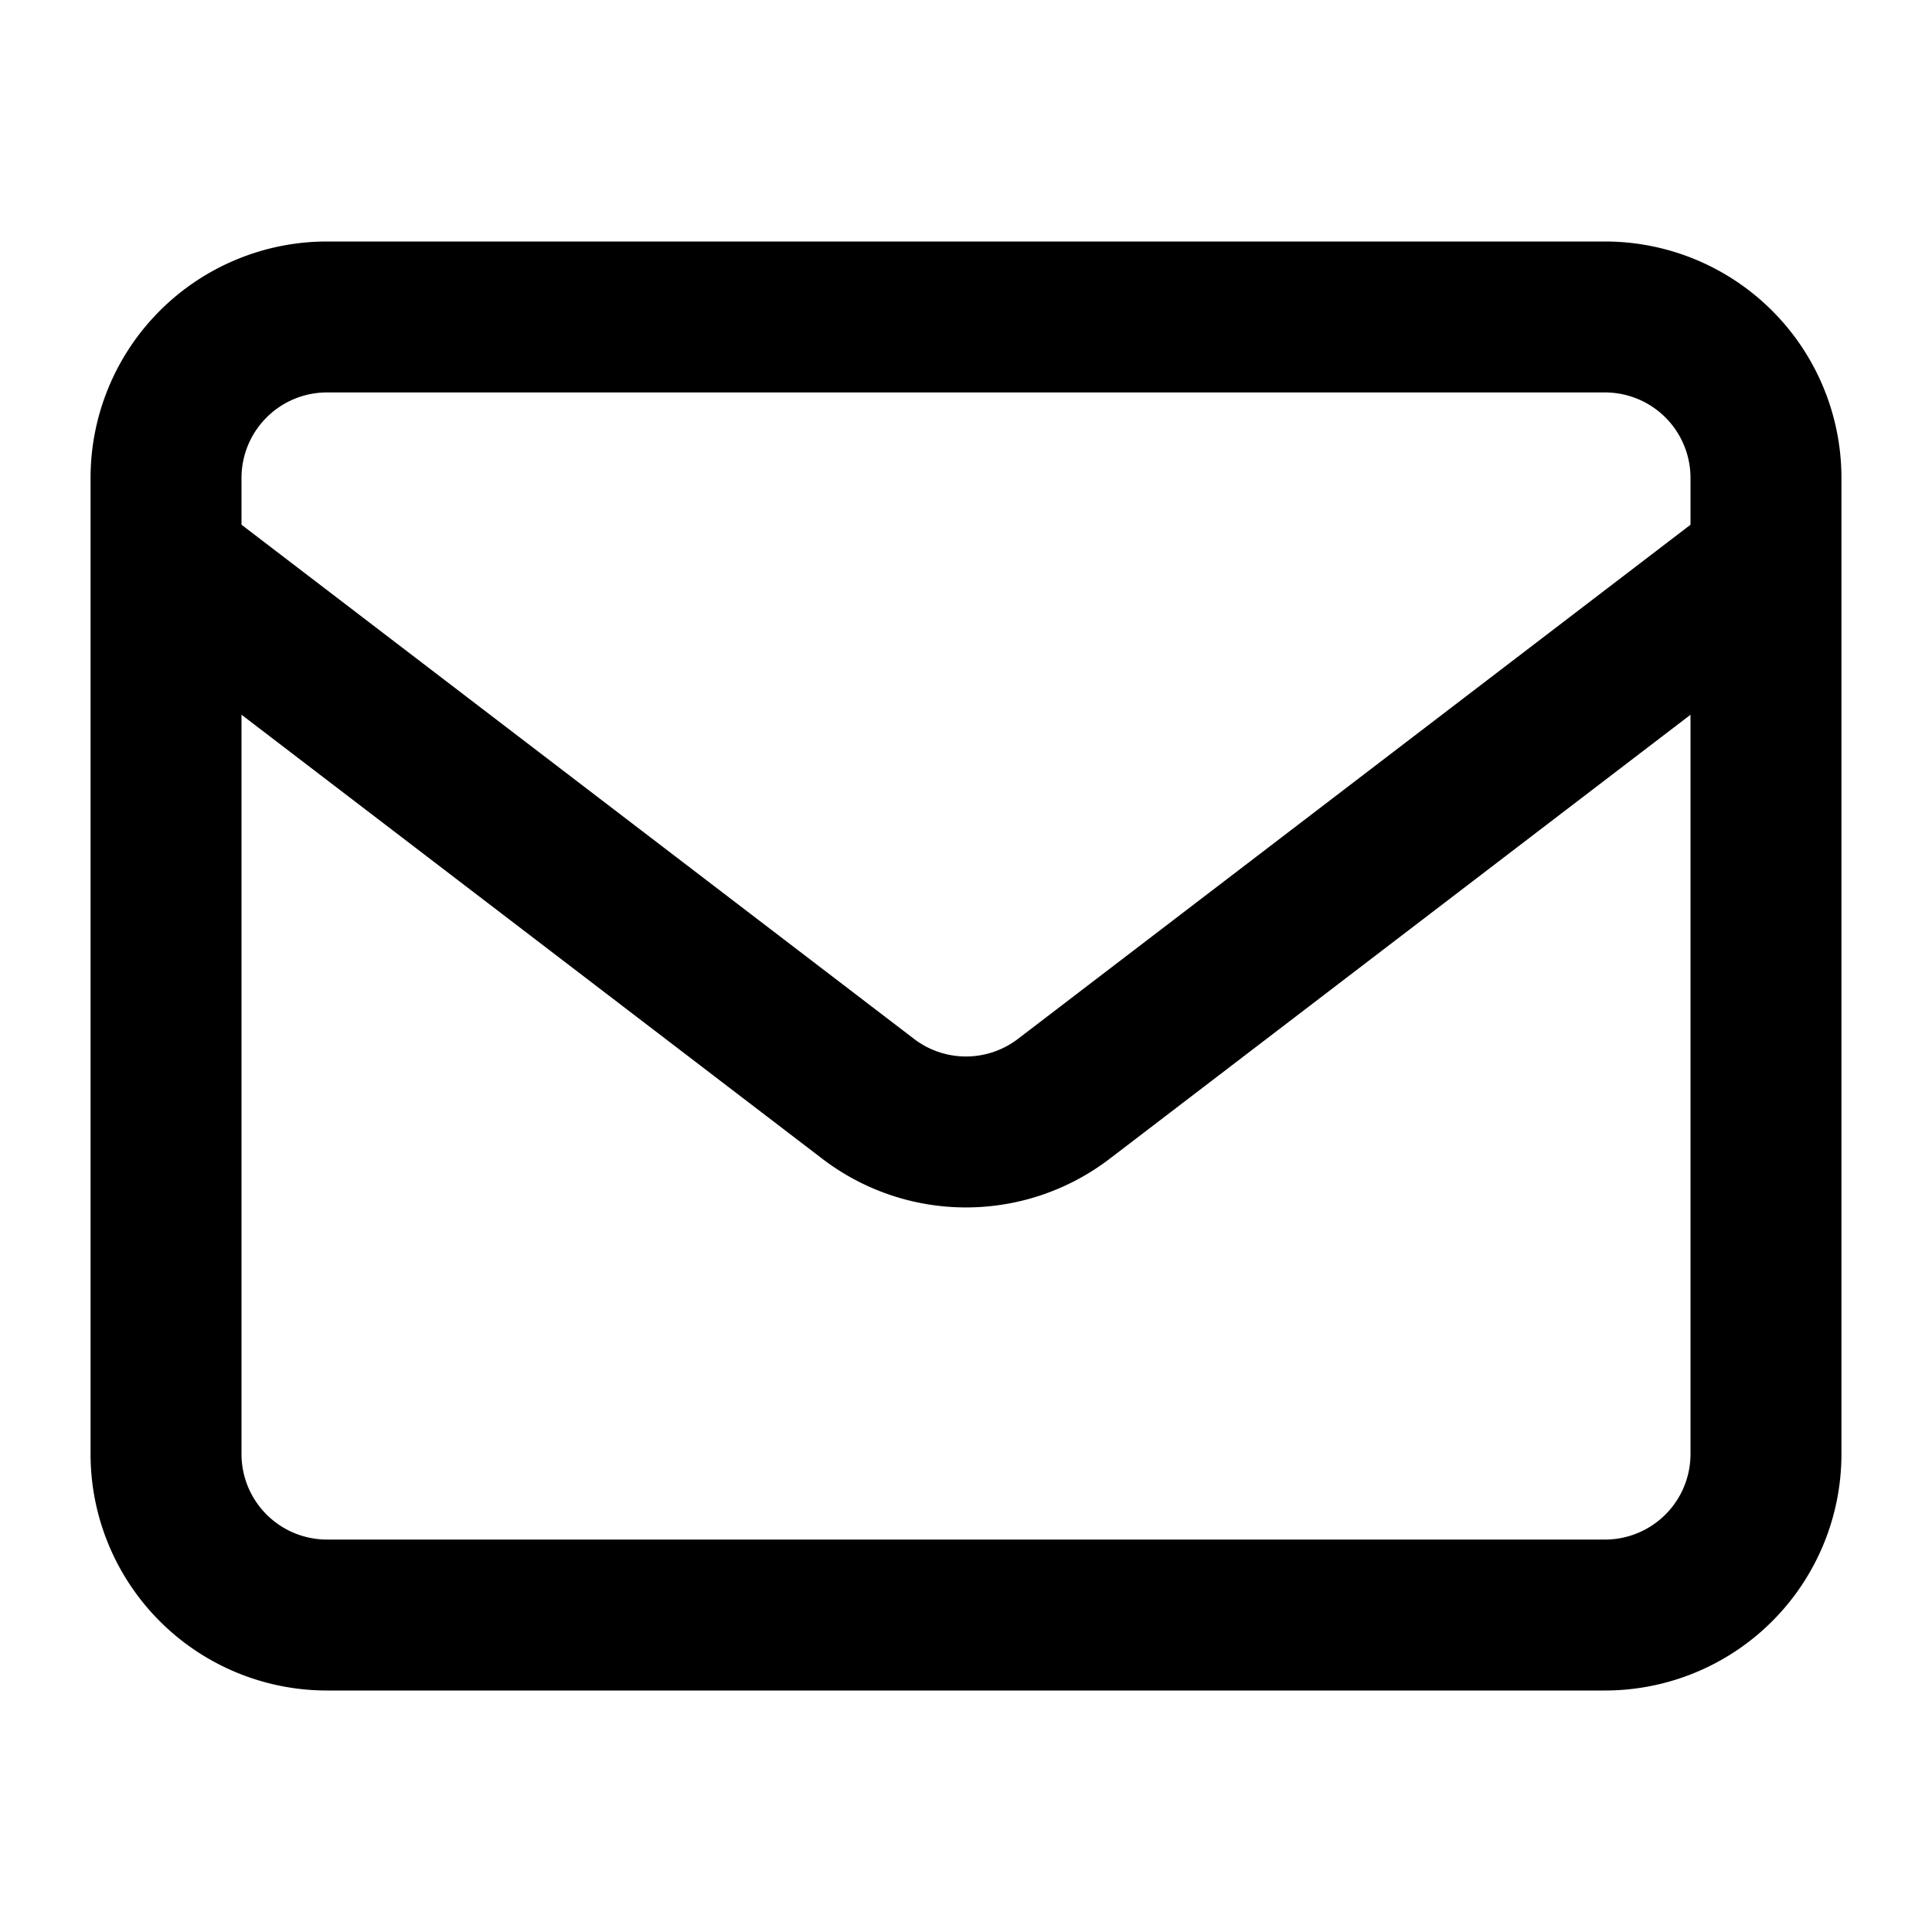 <svg xmlns="http://www.w3.org/2000/svg" width="64" height="64" viewBox="0 0 64 64"><path fill-rule="evenodd" d="M10.833 8A7.833 7.833 0 0 0 3 15.833v32.334A7.833 7.833 0 0 0 10.833 56h42.334A7.833 7.833 0 0 0 61 48.167V15.833A7.833 7.833 0 0 0 53.167 8H10.833ZM8 15.833A2.833 2.833 0 0 1 10.833 13h42.334A2.833 2.833 0 0 1 56 15.833v1.55L33.72 34.415a2.833 2.833 0 0 1-3.441 0L8 17.382v-1.549Zm0 7.843v24.491A2.833 2.833 0 0 0 10.833 51h42.334A2.833 2.833 0 0 0 56 48.167v-24.49l-19.242 14.71a7.833 7.833 0 0 1-9.516 0L8 23.676Z" clip-rule="evenodd"/></svg>